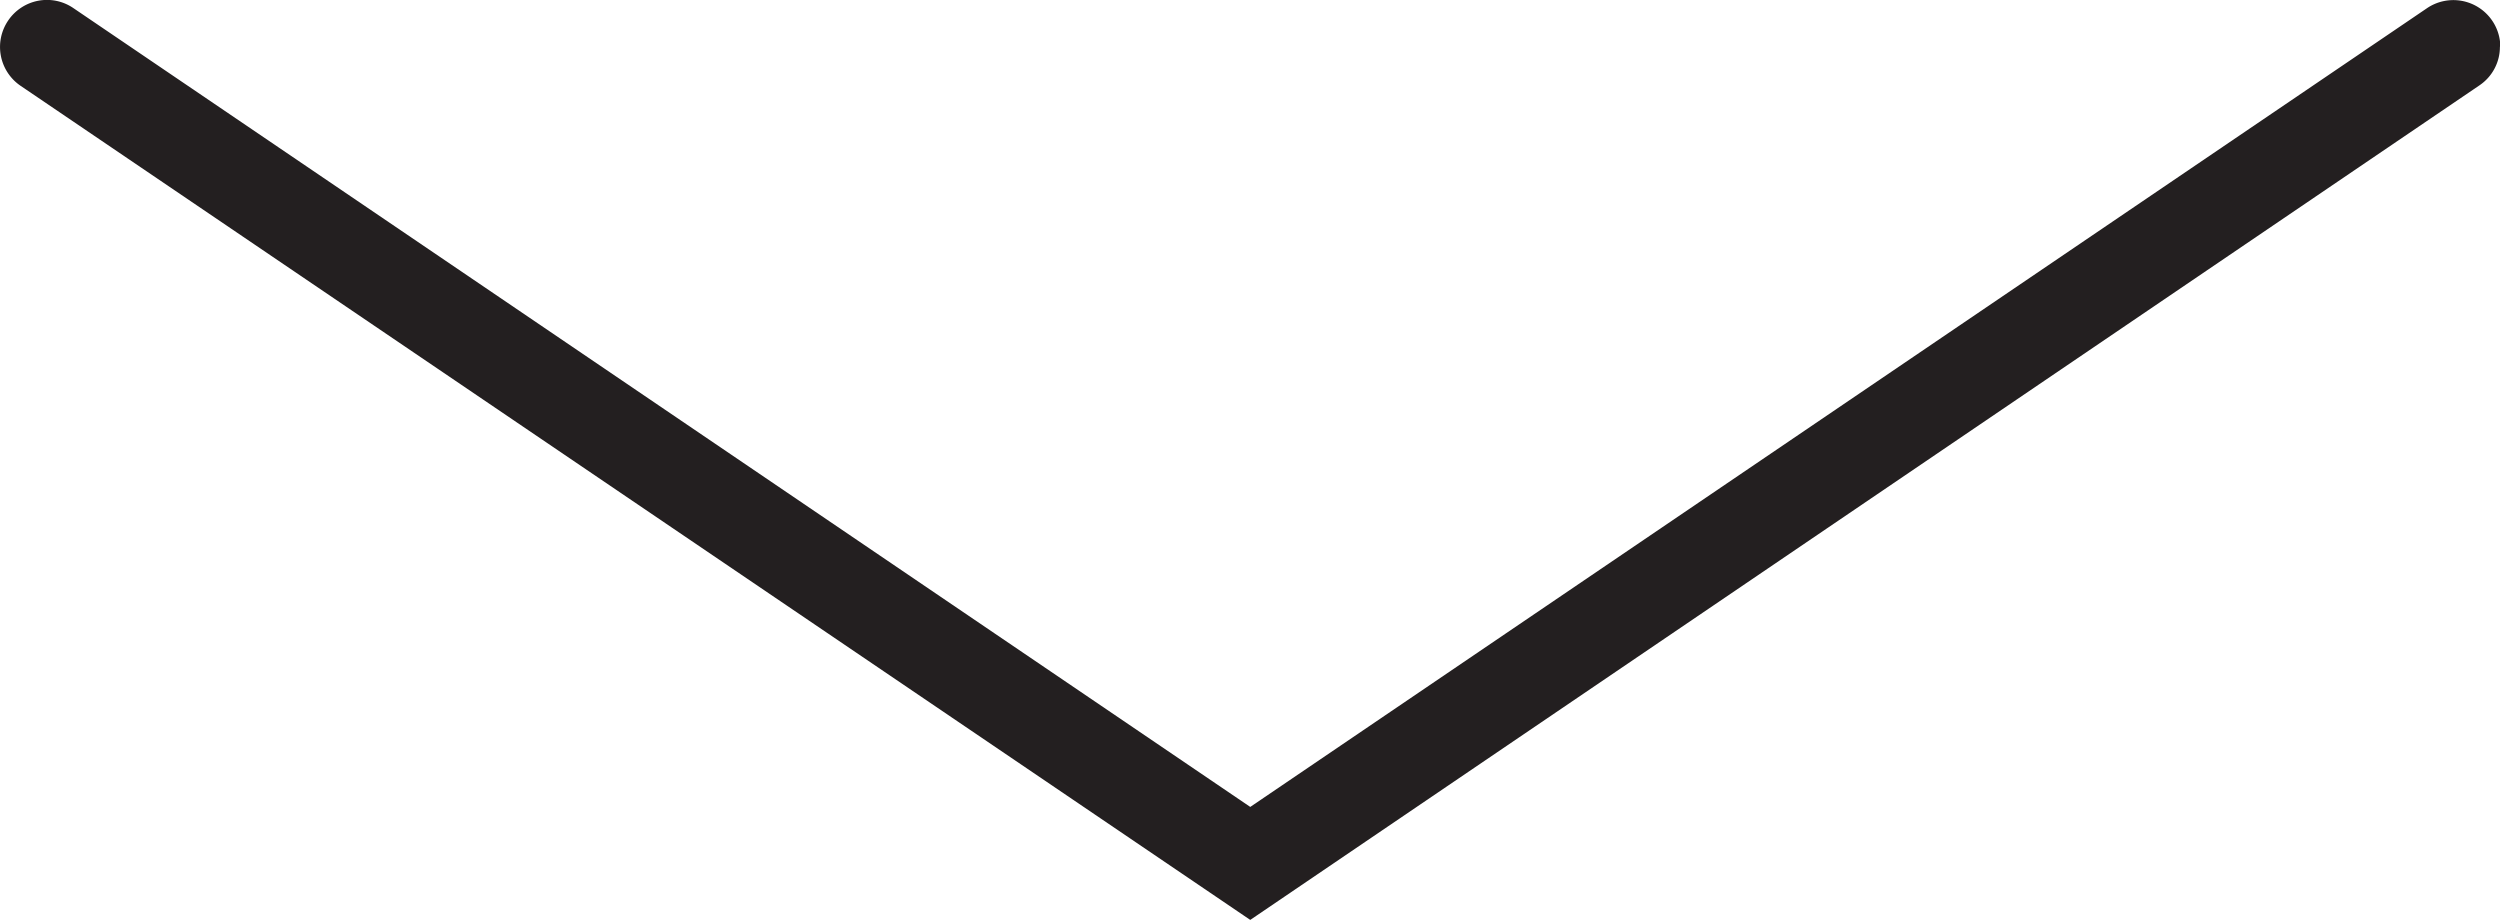 <svg id="Layer_1" data-name="Layer 1" xmlns="http://www.w3.org/2000/svg" viewBox="0 0 293.18 107.87"><defs><style>.cls-1{fill:#231f20;}</style></defs><title>down Arrow</title><path class="cls-1" d="M200.55,98.17a5.44,5.44,0,0,1-2.4,4.54L54,200.58-90.21,102.76a5.51,5.51,0,0,1-1.46-7.64A5.49,5.49,0,0,1-84,93.66L54,187.33,192,93.66a5.51,5.51,0,0,1,8.6,4.55Z" transform="translate(92.62 -92.7)"/></svg>
